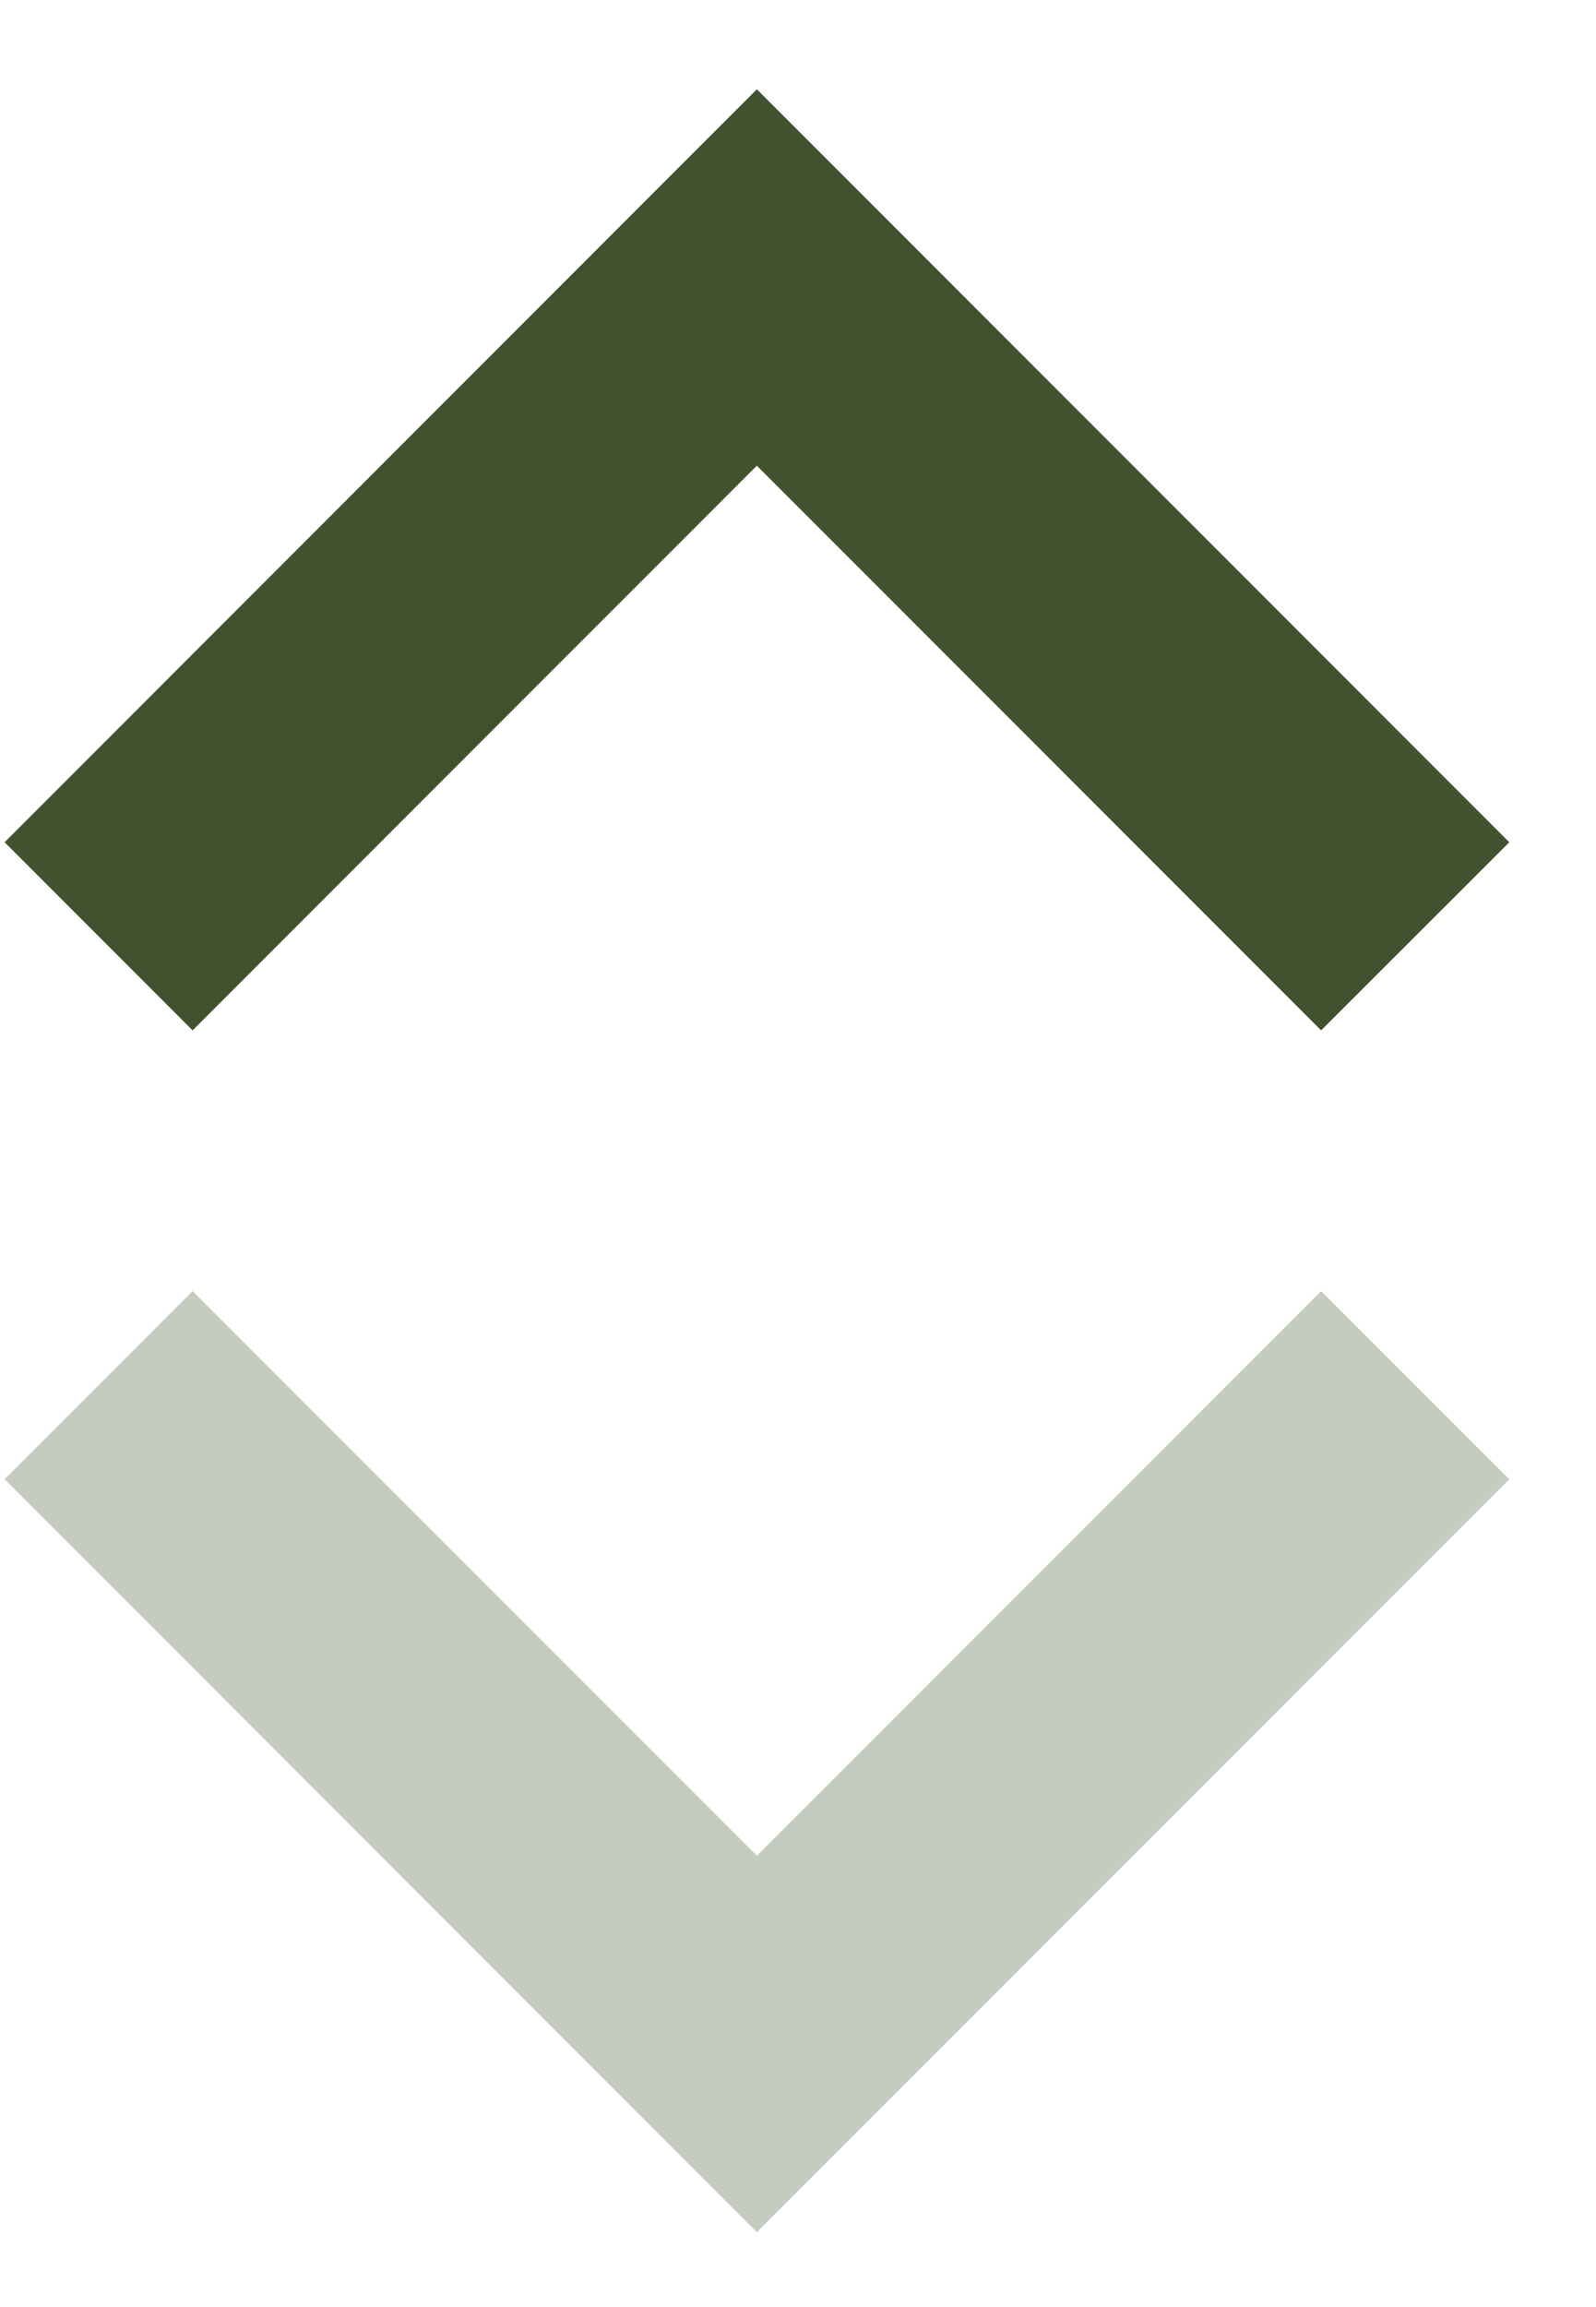 <?xml version="1.0" encoding="UTF-8"?>
<svg width="9px" height="13px" viewBox="0 0 9 13" version="1.1" xmlns="http://www.w3.org/2000/svg" xmlns:xlink="http://www.w3.org/1999/xlink">
    <!-- Generator: Sketch 60.1 (88133) - https://sketch.com -->
    <title>up-arrows</title>
    <desc>Created with Sketch.</desc>
    <g id="Page-1" stroke="none" stroke-width="1" fill="none" fill-rule="evenodd">
        <g id="up-arrows" transform="translate(0.011, 0.503)" fill="#41522E" fill-rule="nonzero">
            <polygon id="Path" points="8.5 4.243 7.439 5.303 4.257 2.121 1.075 5.303 0.015 4.243 4.257 0"></polygon>
            <polygon id="Path" fill-opacity="0.3" points="8.5 7.832 7.439 6.772 4.257 9.954 1.075 6.772 0.015 7.832 4.257 12.075"></polygon>
        </g>
    </g>
</svg>